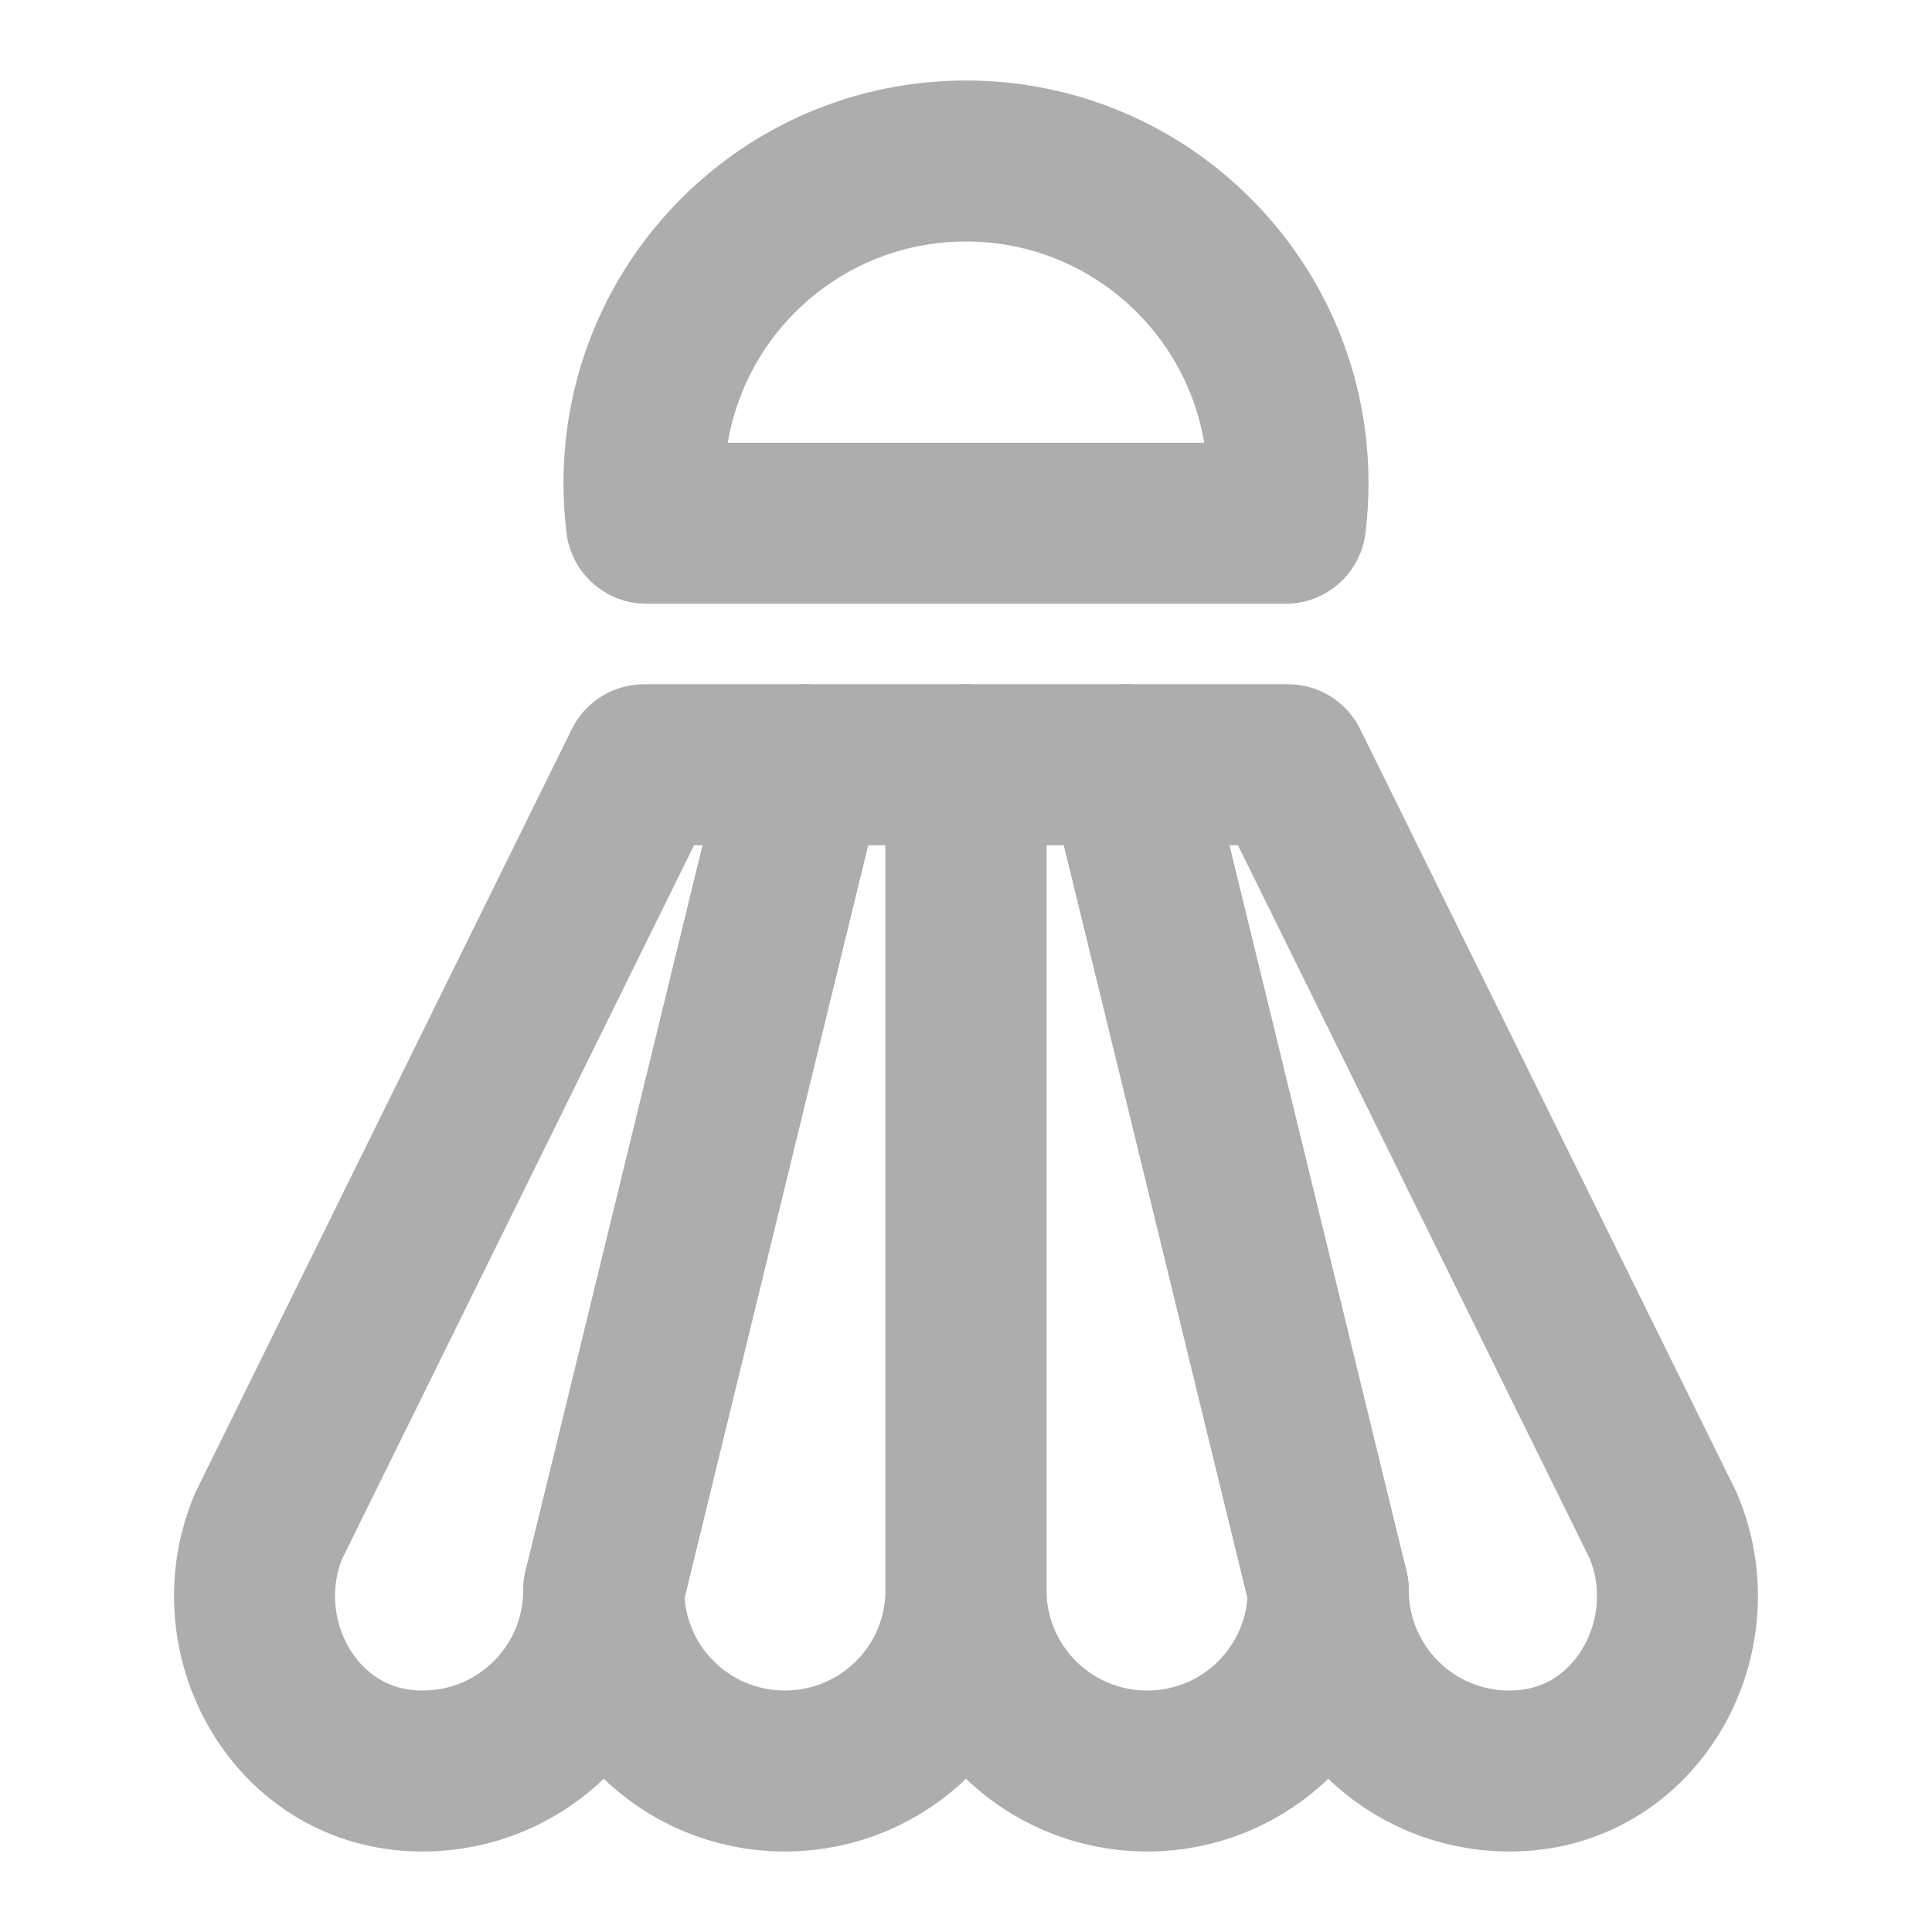 <?xml version="1.0" encoding="UTF-8"?>
<svg width="28" height="28" viewBox="0 0 48 48" fill="none" xmlns="http://www.w3.org/2000/svg">
    <path d="M19.5 44C21.99 44 24 41.99 24 39.5V19H20L15 39.5C15 41.99 17.01 44 19.5 44Z" stroke="#adadad"
          stroke-width="4" stroke-miterlimit="2" stroke-linecap="round" stroke-linejoin="round"/>
    <path d="M20 19H16L6.68 37.9C5.57 40.51 7.16 43.64 9.98 43.97C10.15 43.99 10.32 44 10.5 44C12.99 44 15 41.99 15 39.5"
          stroke="#adadad" stroke-width="4" stroke-miterlimit="2" stroke-linecap="round" stroke-linejoin="round"/>
    <path d="M28.5 44C26.01 44 24 41.99 24 39.5V19H28L33 39.5C33 41.99 30.99 44 28.5 44Z" stroke="#adadad"
          stroke-width="4" stroke-miterlimit="2" stroke-linecap="round" stroke-linejoin="round"/>
    <path d="M28 19H32L41.32 37.9C42.43 40.51 40.84 43.64 38.02 43.97C37.85 43.99 37.68 44 37.5 44C35.01 44 33 41.99 33 39.5"
          stroke="#adadad" stroke-width="4" stroke-miterlimit="2" stroke-linecap="round" stroke-linejoin="round"/>
    <path d="M16.06 13C16.02 12.67 16 12.34 16 12C16 7.58 19.58 4 24 4C28.42 4 32 7.58 32 12C32 12.34 31.98 12.67 31.94 13H16.06Z"
          fill="none" stroke="#adadad" stroke-width="4" stroke-miterlimit="2" stroke-linecap="round"
          stroke-linejoin="round"/>
</svg>